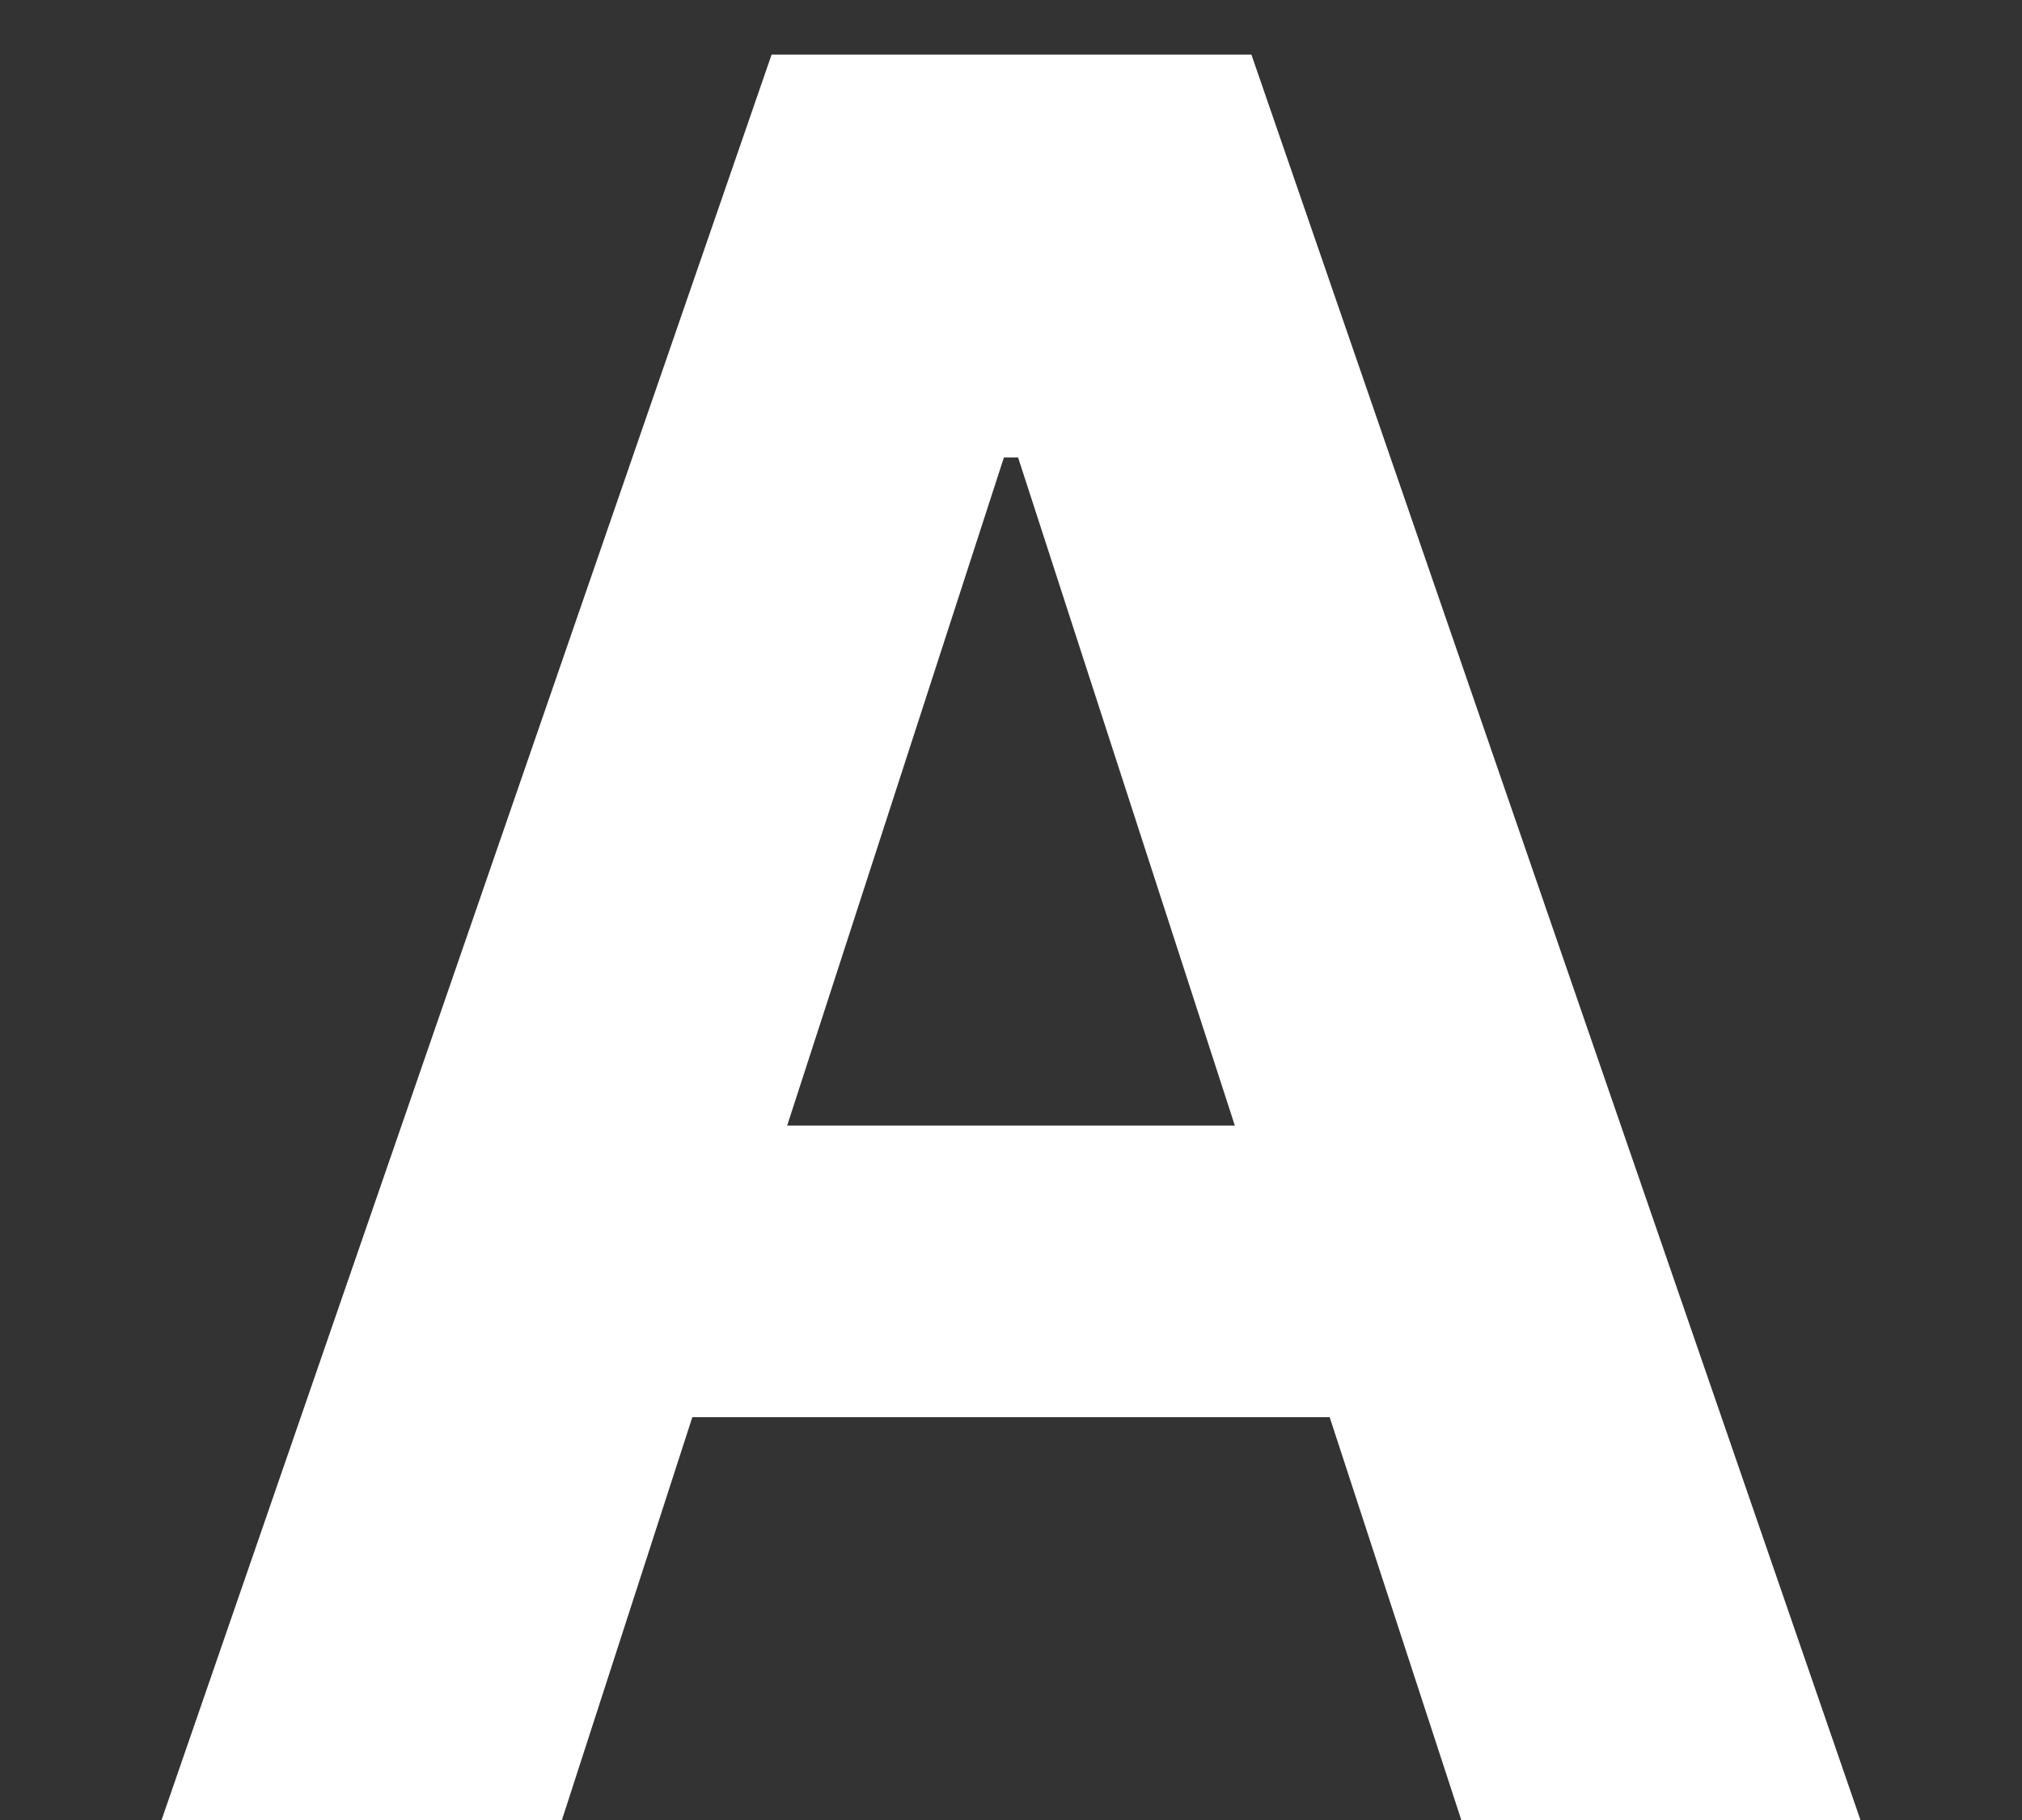 <svg width="10" height="9" viewBox="0 0 10 9" fill="none" xmlns="http://www.w3.org/2000/svg">
<rect x="0" y="0" width="10" height="9" fill="#333333" stroke="none"/>
<path d="M2.779 9H0.799L3.816 0.27H6.189L9.201 9H7.227L6.576 7.008H3.424L2.779 9ZM3.893 5.566H6.107L5.035 2.262H4.965L3.893 5.566Z" fill="white"/>
</svg>

